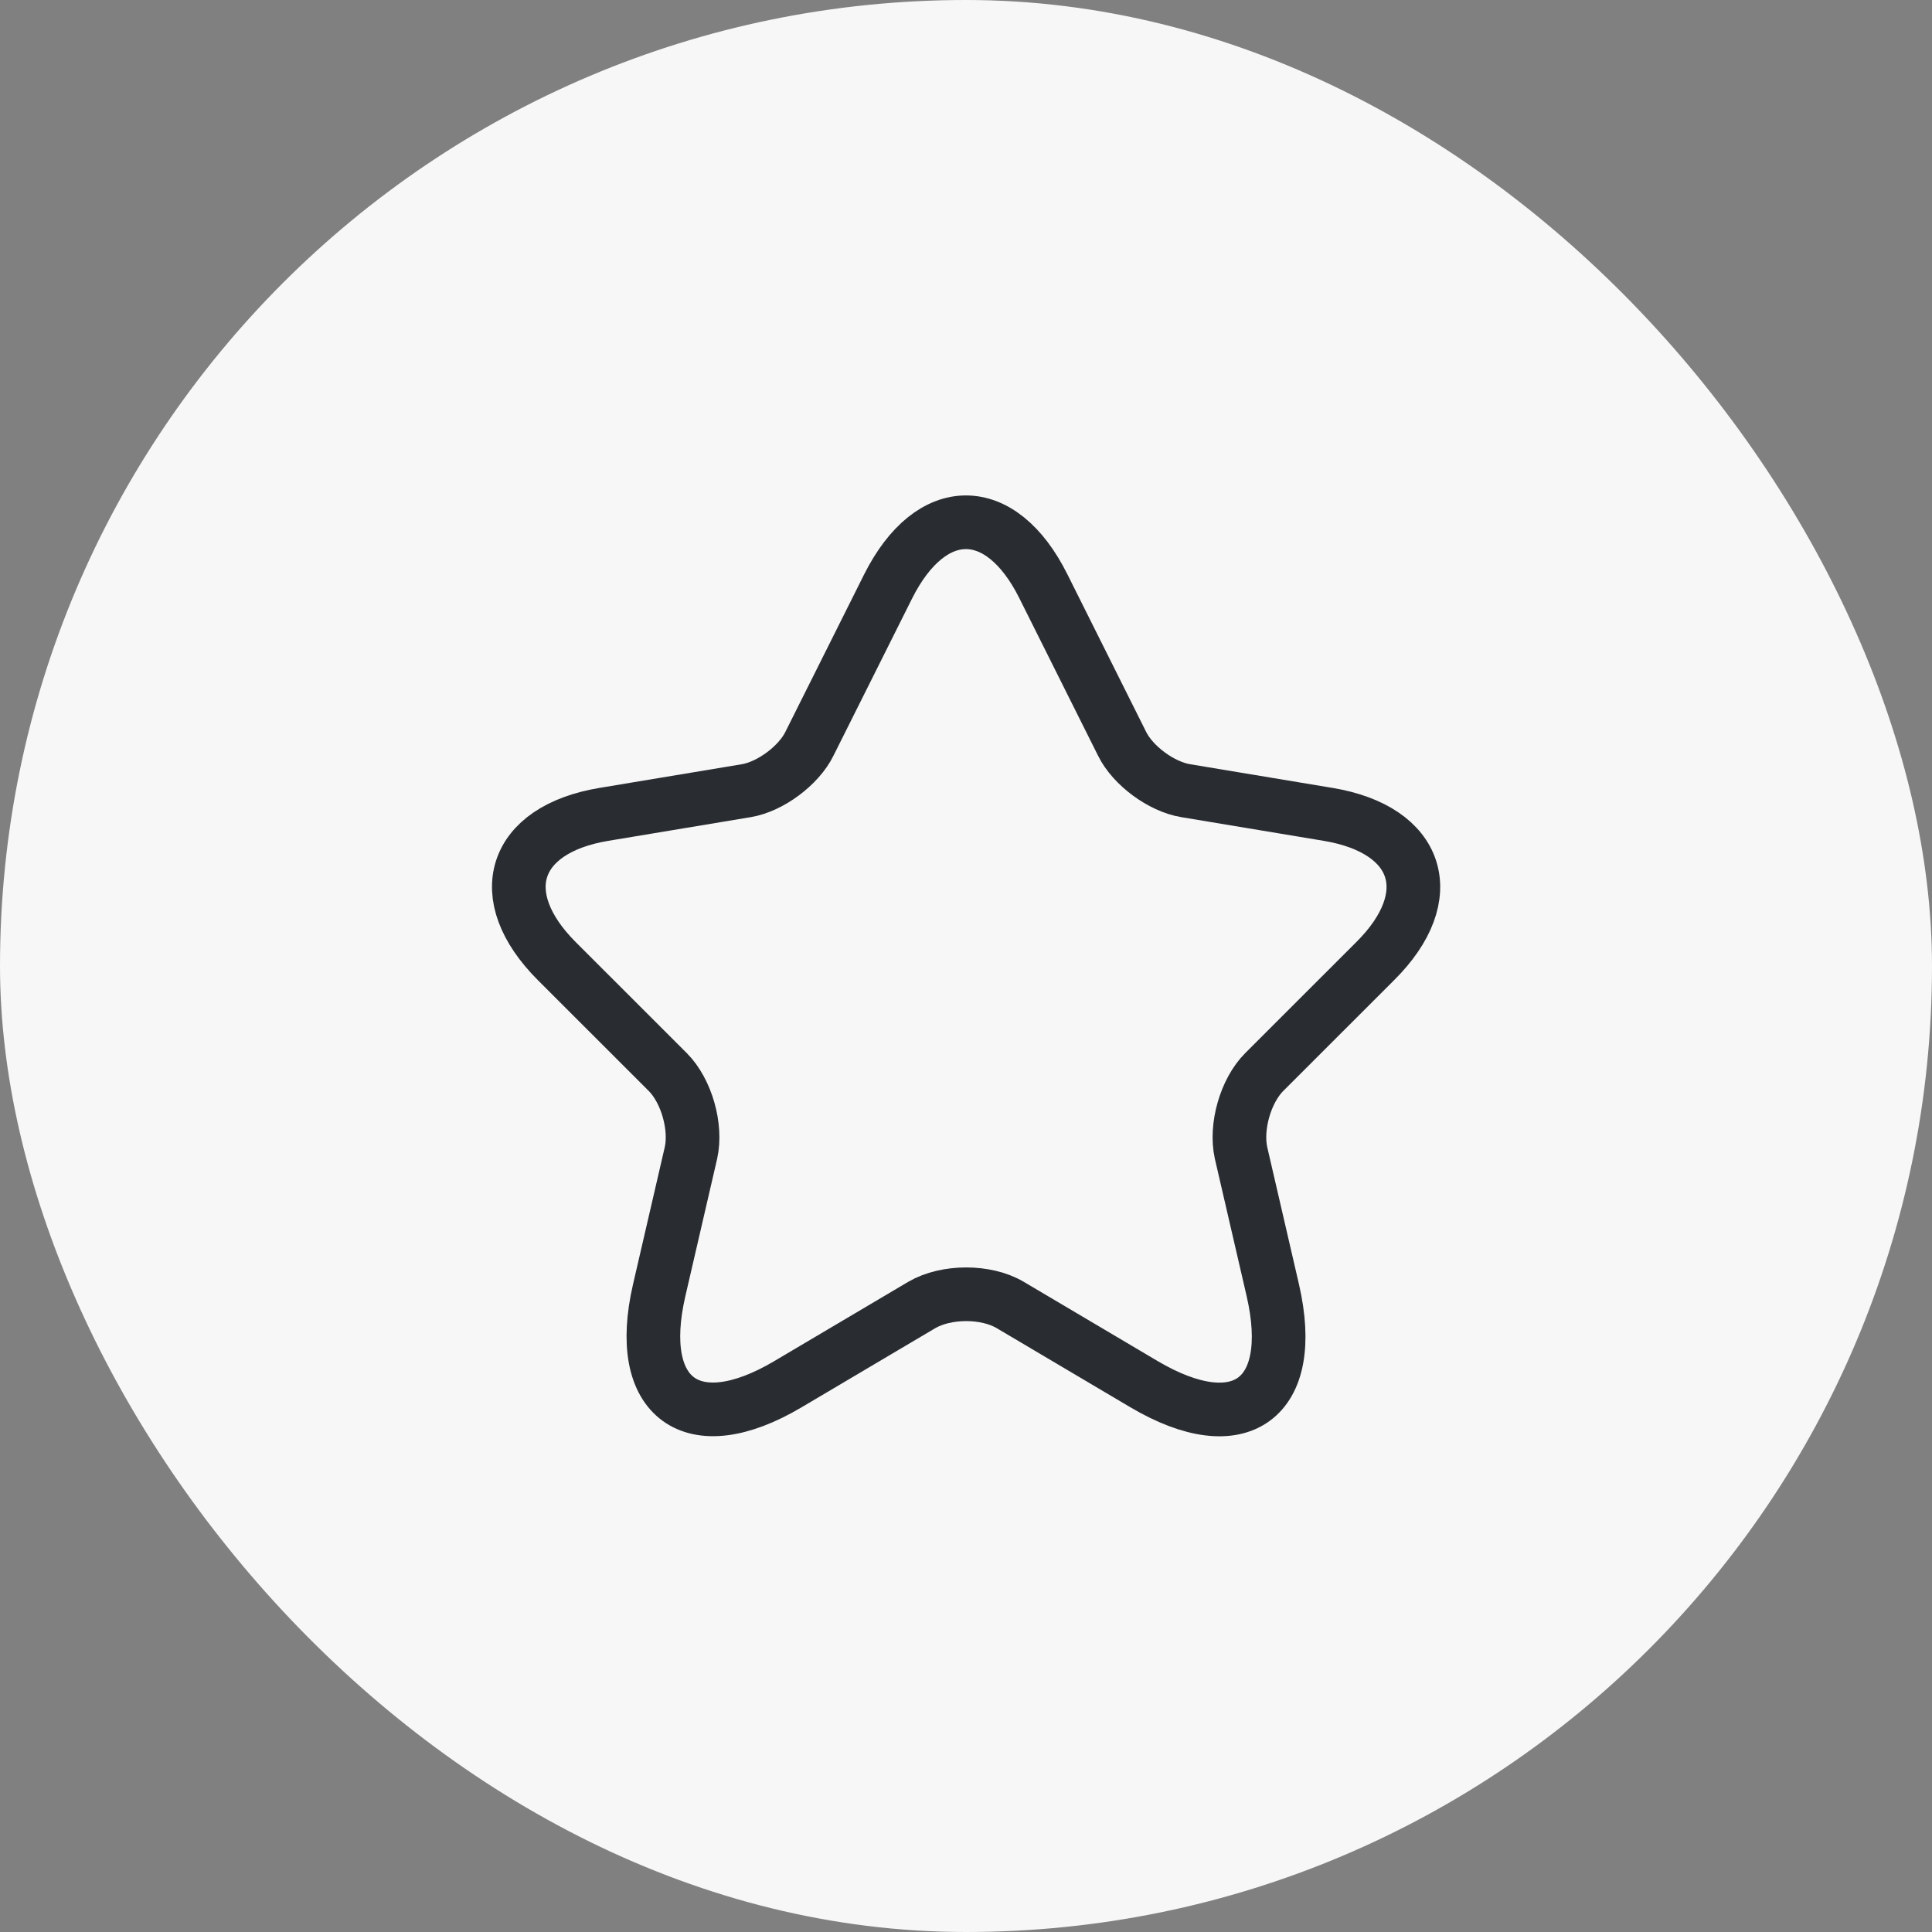 <svg width="36" height="36" viewBox="0 0 36 36" fill="none" xmlns="http://www.w3.org/2000/svg">
<rect x="0" y="0" width="36" height="36" fill="#808080" stroke="none"/>
<rect width="36" height="36" rx="18" fill="#F7F7F7"/>
<path d="M19.442 10.925L20.908 13.858C21.108 14.267 21.642 14.659 22.092 14.733L24.75 15.175C26.45 15.459 26.85 16.692 25.625 17.909L23.558 19.975C23.208 20.325 23.017 21 23.125 21.483L23.717 24.042C24.183 26.067 23.108 26.85 21.317 25.792L18.825 24.317C18.375 24.05 17.633 24.05 17.175 24.317L14.683 25.792C12.9 26.85 11.817 26.058 12.283 24.042L12.875 21.483C12.983 21 12.792 20.325 12.442 19.975L10.375 17.909C9.158 16.692 9.55 15.459 11.25 15.175L13.908 14.733C14.35 14.659 14.883 14.267 15.083 13.858L16.55 10.925C17.35 9.334 18.65 9.334 19.442 10.925Z" stroke="#292D32" stroke-linecap="round" stroke-linejoin="round"/>
</svg>
